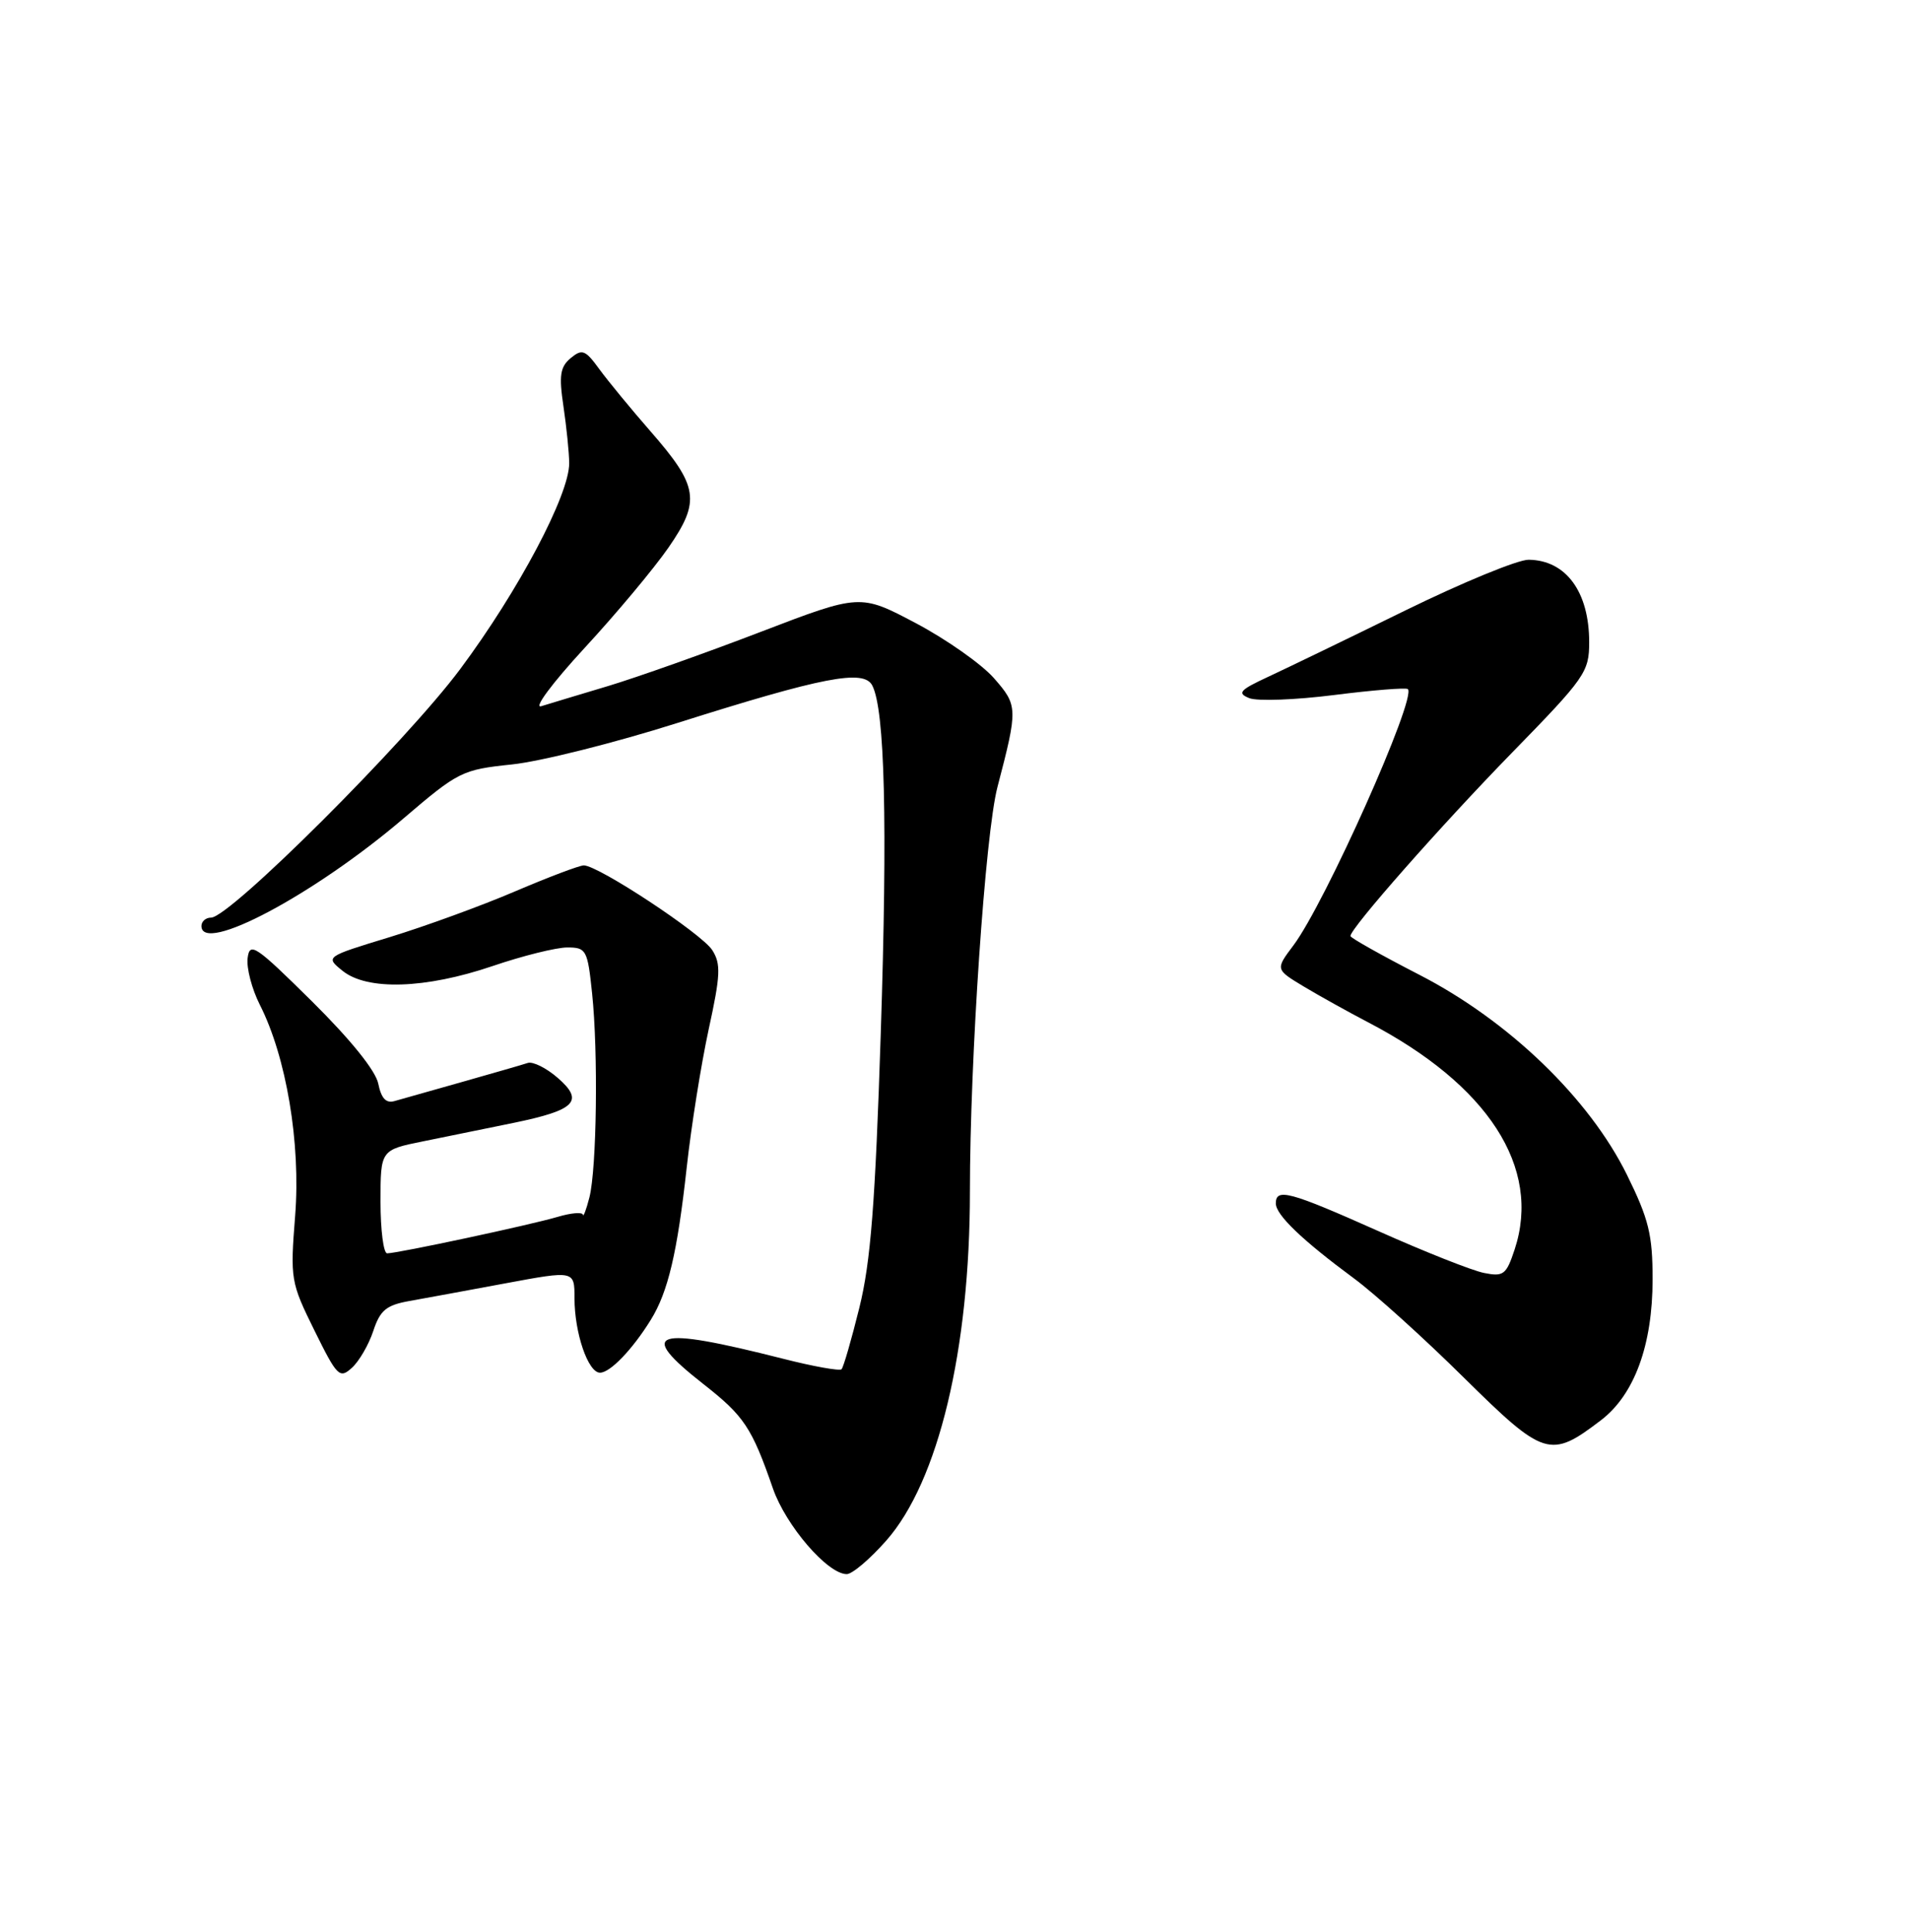 <?xml version="1.0" encoding="UTF-8" standalone="no"?>
<!DOCTYPE svg PUBLIC "-//W3C//DTD SVG 1.1//EN" "http://www.w3.org/Graphics/SVG/1.1/DTD/svg11.dtd" >
<svg xmlns="http://www.w3.org/2000/svg" xmlns:xlink="http://www.w3.org/1999/xlink" version="1.1" viewBox="0 0 256 259">
 <g >
 <path fill="currentColor"
d=" M 118.80 206.49 C 125.78 198.56 130.00 180.93 130.00 159.71 C 130.00 141.97 132.06 111.72 133.69 105.50 C 136.45 94.93 136.44 94.57 133.20 90.88 C 131.55 89.01 126.85 85.70 122.75 83.53 C 115.29 79.59 115.29 79.59 101.90 84.72 C 94.53 87.55 85.35 90.80 81.50 91.96 C 77.65 93.11 73.62 94.33 72.55 94.66 C 71.46 95.00 74.00 91.58 78.33 86.88 C 82.59 82.27 87.65 76.21 89.59 73.41 C 93.93 67.14 93.62 65.17 87.15 57.77 C 84.59 54.84 81.53 51.12 80.35 49.51 C 78.45 46.89 78.03 46.73 76.49 48.00 C 75.08 49.18 74.90 50.32 75.52 54.47 C 75.93 57.24 76.28 60.66 76.29 62.08 C 76.32 66.30 69.49 79.20 61.68 89.69 C 54.42 99.43 30.80 123.00 28.29 123.00 C 27.58 123.00 27.00 123.51 27.00 124.12 C 27.00 127.97 42.17 119.89 54.10 109.69 C 61.45 103.41 61.94 103.17 68.60 102.47 C 72.40 102.08 82.37 99.58 90.76 96.92 C 110.32 90.73 115.77 89.68 116.91 91.88 C 118.60 95.15 118.97 110.20 118.05 138.50 C 117.31 161.37 116.70 169.15 115.18 175.29 C 114.12 179.57 113.05 183.28 112.79 183.54 C 112.54 183.79 108.99 183.16 104.92 182.12 C 87.51 177.70 85.23 178.43 94.31 185.55 C 99.73 189.80 100.77 191.36 103.59 199.50 C 105.31 204.48 110.92 211.00 113.49 211.00 C 114.23 211.00 116.62 208.97 118.80 206.49 Z  M 214.58 190.37 C 219.06 186.95 221.50 180.29 221.50 171.48 C 221.50 165.50 220.99 163.42 218.07 157.49 C 213.02 147.24 202.24 136.84 190.25 130.67 C 185.16 128.05 181.00 125.71 181.00 125.47 C 181.00 124.42 193.14 110.65 202.65 100.90 C 212.47 90.84 213.00 90.08 213.00 86.08 C 213.00 79.33 209.89 75.09 204.89 75.03 C 203.45 75.01 196.03 78.07 188.39 81.81 C 180.75 85.56 172.47 89.56 170.00 90.71 C 166.16 92.49 165.78 92.91 167.44 93.58 C 168.50 94.01 173.63 93.82 178.84 93.16 C 184.04 92.50 188.48 92.15 188.70 92.37 C 189.89 93.56 177.61 121.06 173.36 126.72 C 170.94 129.94 170.94 129.94 174.72 132.22 C 176.80 133.47 180.67 135.62 183.31 137.00 C 199.47 145.41 206.63 156.50 203.01 167.48 C 201.89 170.87 201.52 171.15 198.91 170.63 C 197.33 170.32 190.97 167.80 184.77 165.03 C 172.84 159.71 171.00 159.21 171.00 161.31 C 171.00 162.85 174.54 166.24 181.50 171.38 C 184.25 173.41 190.87 179.38 196.20 184.66 C 206.98 195.30 207.78 195.56 214.58 190.37 Z  M 50.03 178.41 C 50.94 175.64 51.77 174.95 54.82 174.40 C 56.84 174.04 62.66 172.97 67.75 172.02 C 77.00 170.30 77.00 170.30 77.00 174.00 C 77.00 178.68 78.82 184.00 80.42 184.00 C 81.78 184.00 84.77 180.89 87.23 176.91 C 89.54 173.19 90.79 167.87 92.04 156.50 C 92.64 151.00 93.97 142.68 94.98 138.00 C 96.58 130.68 96.64 129.20 95.46 127.35 C 94.04 125.14 80.19 116.00 78.25 116.00 C 77.66 116.00 73.52 117.57 69.04 119.48 C 64.57 121.40 57.01 124.15 52.25 125.61 C 43.59 128.25 43.59 128.25 45.90 130.12 C 49.20 132.80 57.02 132.55 66.00 129.50 C 70.04 128.12 74.56 127.00 76.03 127.00 C 78.58 127.00 78.75 127.31 79.36 133.15 C 80.19 141.07 79.98 156.64 79.00 160.50 C 78.58 162.15 78.18 163.19 78.12 162.82 C 78.05 162.45 76.54 162.58 74.75 163.11 C 71.16 164.18 53.30 168.00 51.89 168.00 C 51.40 168.00 51.00 164.88 51.00 161.07 C 51.00 154.14 51.00 154.14 56.75 152.98 C 59.91 152.33 65.36 151.22 68.85 150.51 C 77.15 148.80 78.34 147.59 74.74 144.47 C 73.22 143.15 71.42 142.26 70.74 142.48 C 70.06 142.71 66.12 143.84 62.00 145.01 C 57.88 146.18 53.77 147.34 52.88 147.59 C 51.74 147.92 51.10 147.23 50.70 145.26 C 50.36 143.53 46.99 139.35 41.82 134.23 C 34.25 126.74 33.47 126.21 33.19 128.42 C 33.02 129.76 33.76 132.57 34.82 134.67 C 38.38 141.68 40.32 153.24 39.56 162.95 C 38.89 171.46 38.96 171.89 42.14 178.33 C 45.19 184.52 45.52 184.84 47.16 183.35 C 48.13 182.48 49.42 180.25 50.03 178.41 Z "/>
</g>
</svg>